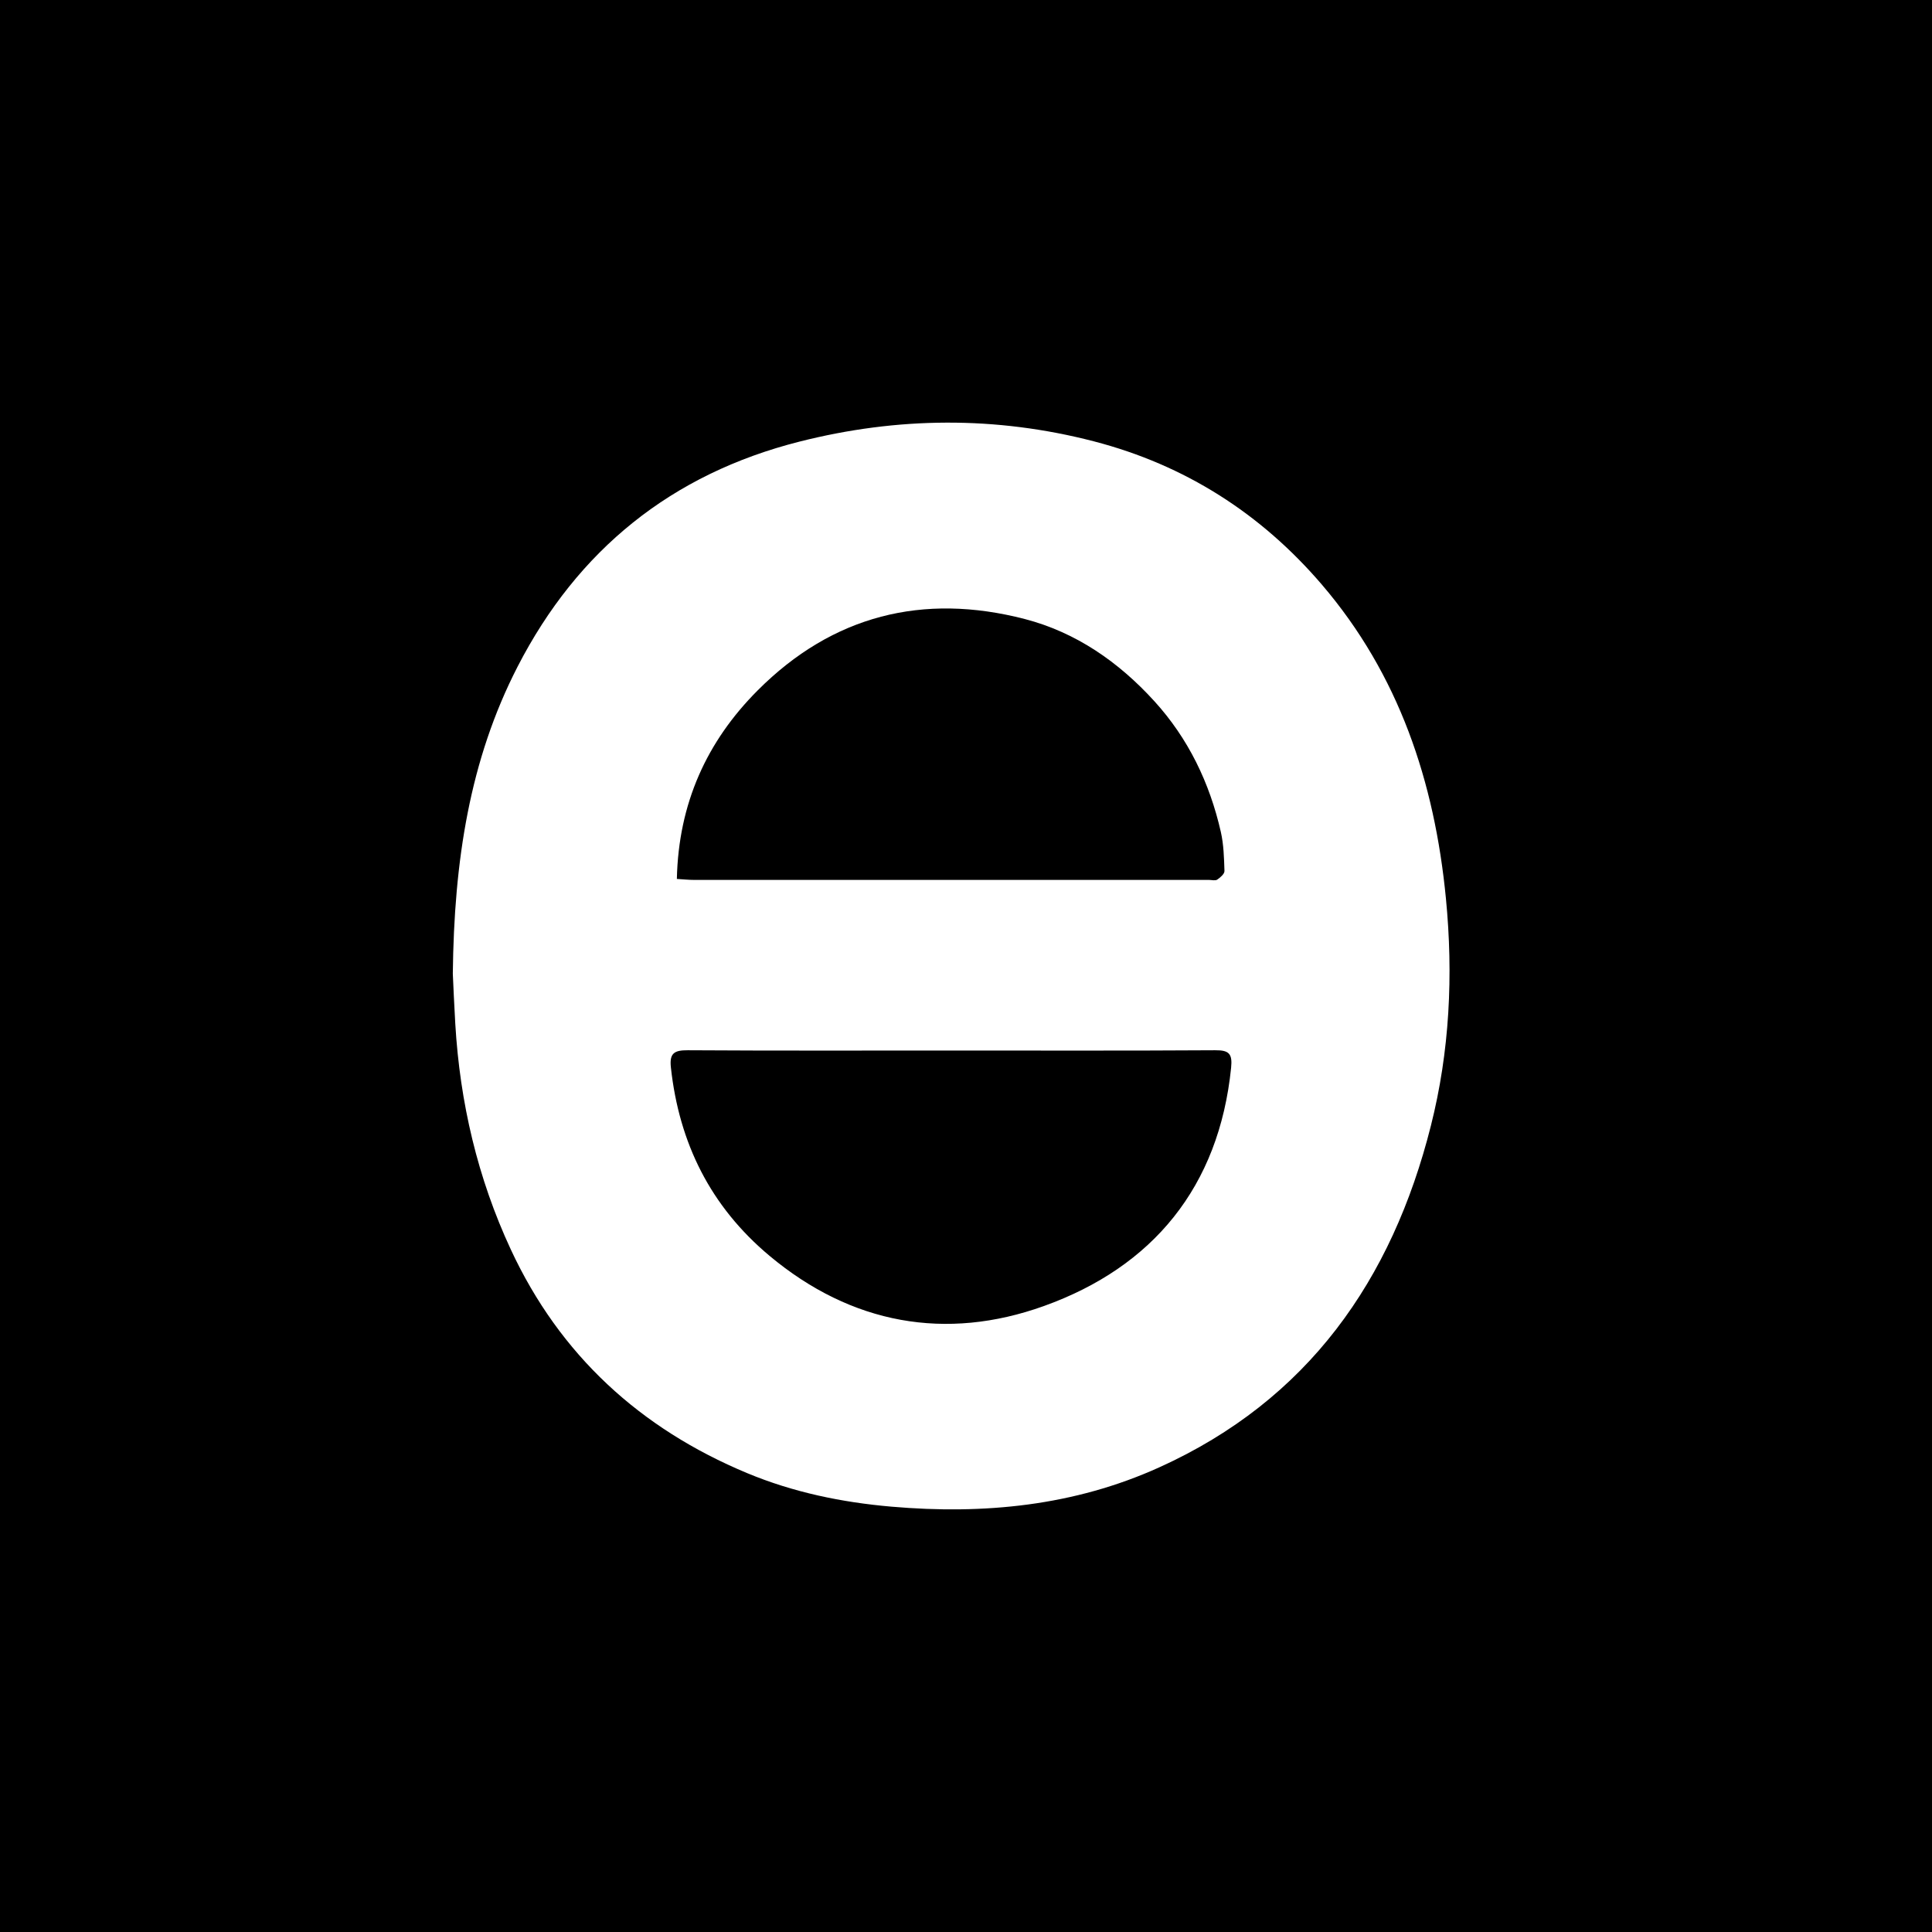 <svg width="64" height="64" viewBox="0 0 64 64" fill="none" xmlns="http://www.w3.org/2000/svg">
<rect width="64" height="64" fill="black"/>
<path d="M15 32.256C15.041 28.512 15.559 25.172 17.145 22.085C19.135 18.214 22.249 15.701 26.484 14.629C29.728 13.807 32.983 13.777 36.237 14.62C39.256 15.404 41.769 17.01 43.786 19.363C46.344 22.351 47.523 25.899 47.898 29.762C48.145 32.301 48.023 34.825 47.4 37.292C46.112 42.404 43.329 46.38 38.402 48.608C35.582 49.885 32.597 50.176 29.53 49.91C27.879 49.767 26.273 49.433 24.75 48.799C21.211 47.325 18.549 44.892 16.922 41.393C15.82 39.024 15.236 36.522 15.082 33.917C15.043 33.258 15.016 32.597 15 32.251V32.256ZM31.516 34.8C28.604 34.8 25.691 34.809 22.781 34.791C22.336 34.789 22.172 34.889 22.224 35.359C22.497 37.872 23.54 39.969 25.493 41.602C28.208 43.871 31.339 44.428 34.578 43.265C38.19 41.97 40.38 39.317 40.782 35.373C40.83 34.903 40.712 34.787 40.253 34.791C37.341 34.809 34.428 34.8 31.518 34.8H31.516ZM22.42 29.116C22.649 29.13 22.813 29.148 22.979 29.148C28.667 29.148 34.356 29.148 40.044 29.148C40.14 29.148 40.255 29.182 40.321 29.139C40.424 29.071 40.564 28.948 40.562 28.853C40.548 28.421 40.537 27.98 40.442 27.56C40.072 25.933 39.365 24.464 38.238 23.226C37.061 21.933 35.646 20.947 33.947 20.506C30.571 19.632 27.574 20.388 25.098 22.871C23.412 24.561 22.477 26.613 22.422 29.114L22.42 29.116Z" fill="white"/>
</svg>
